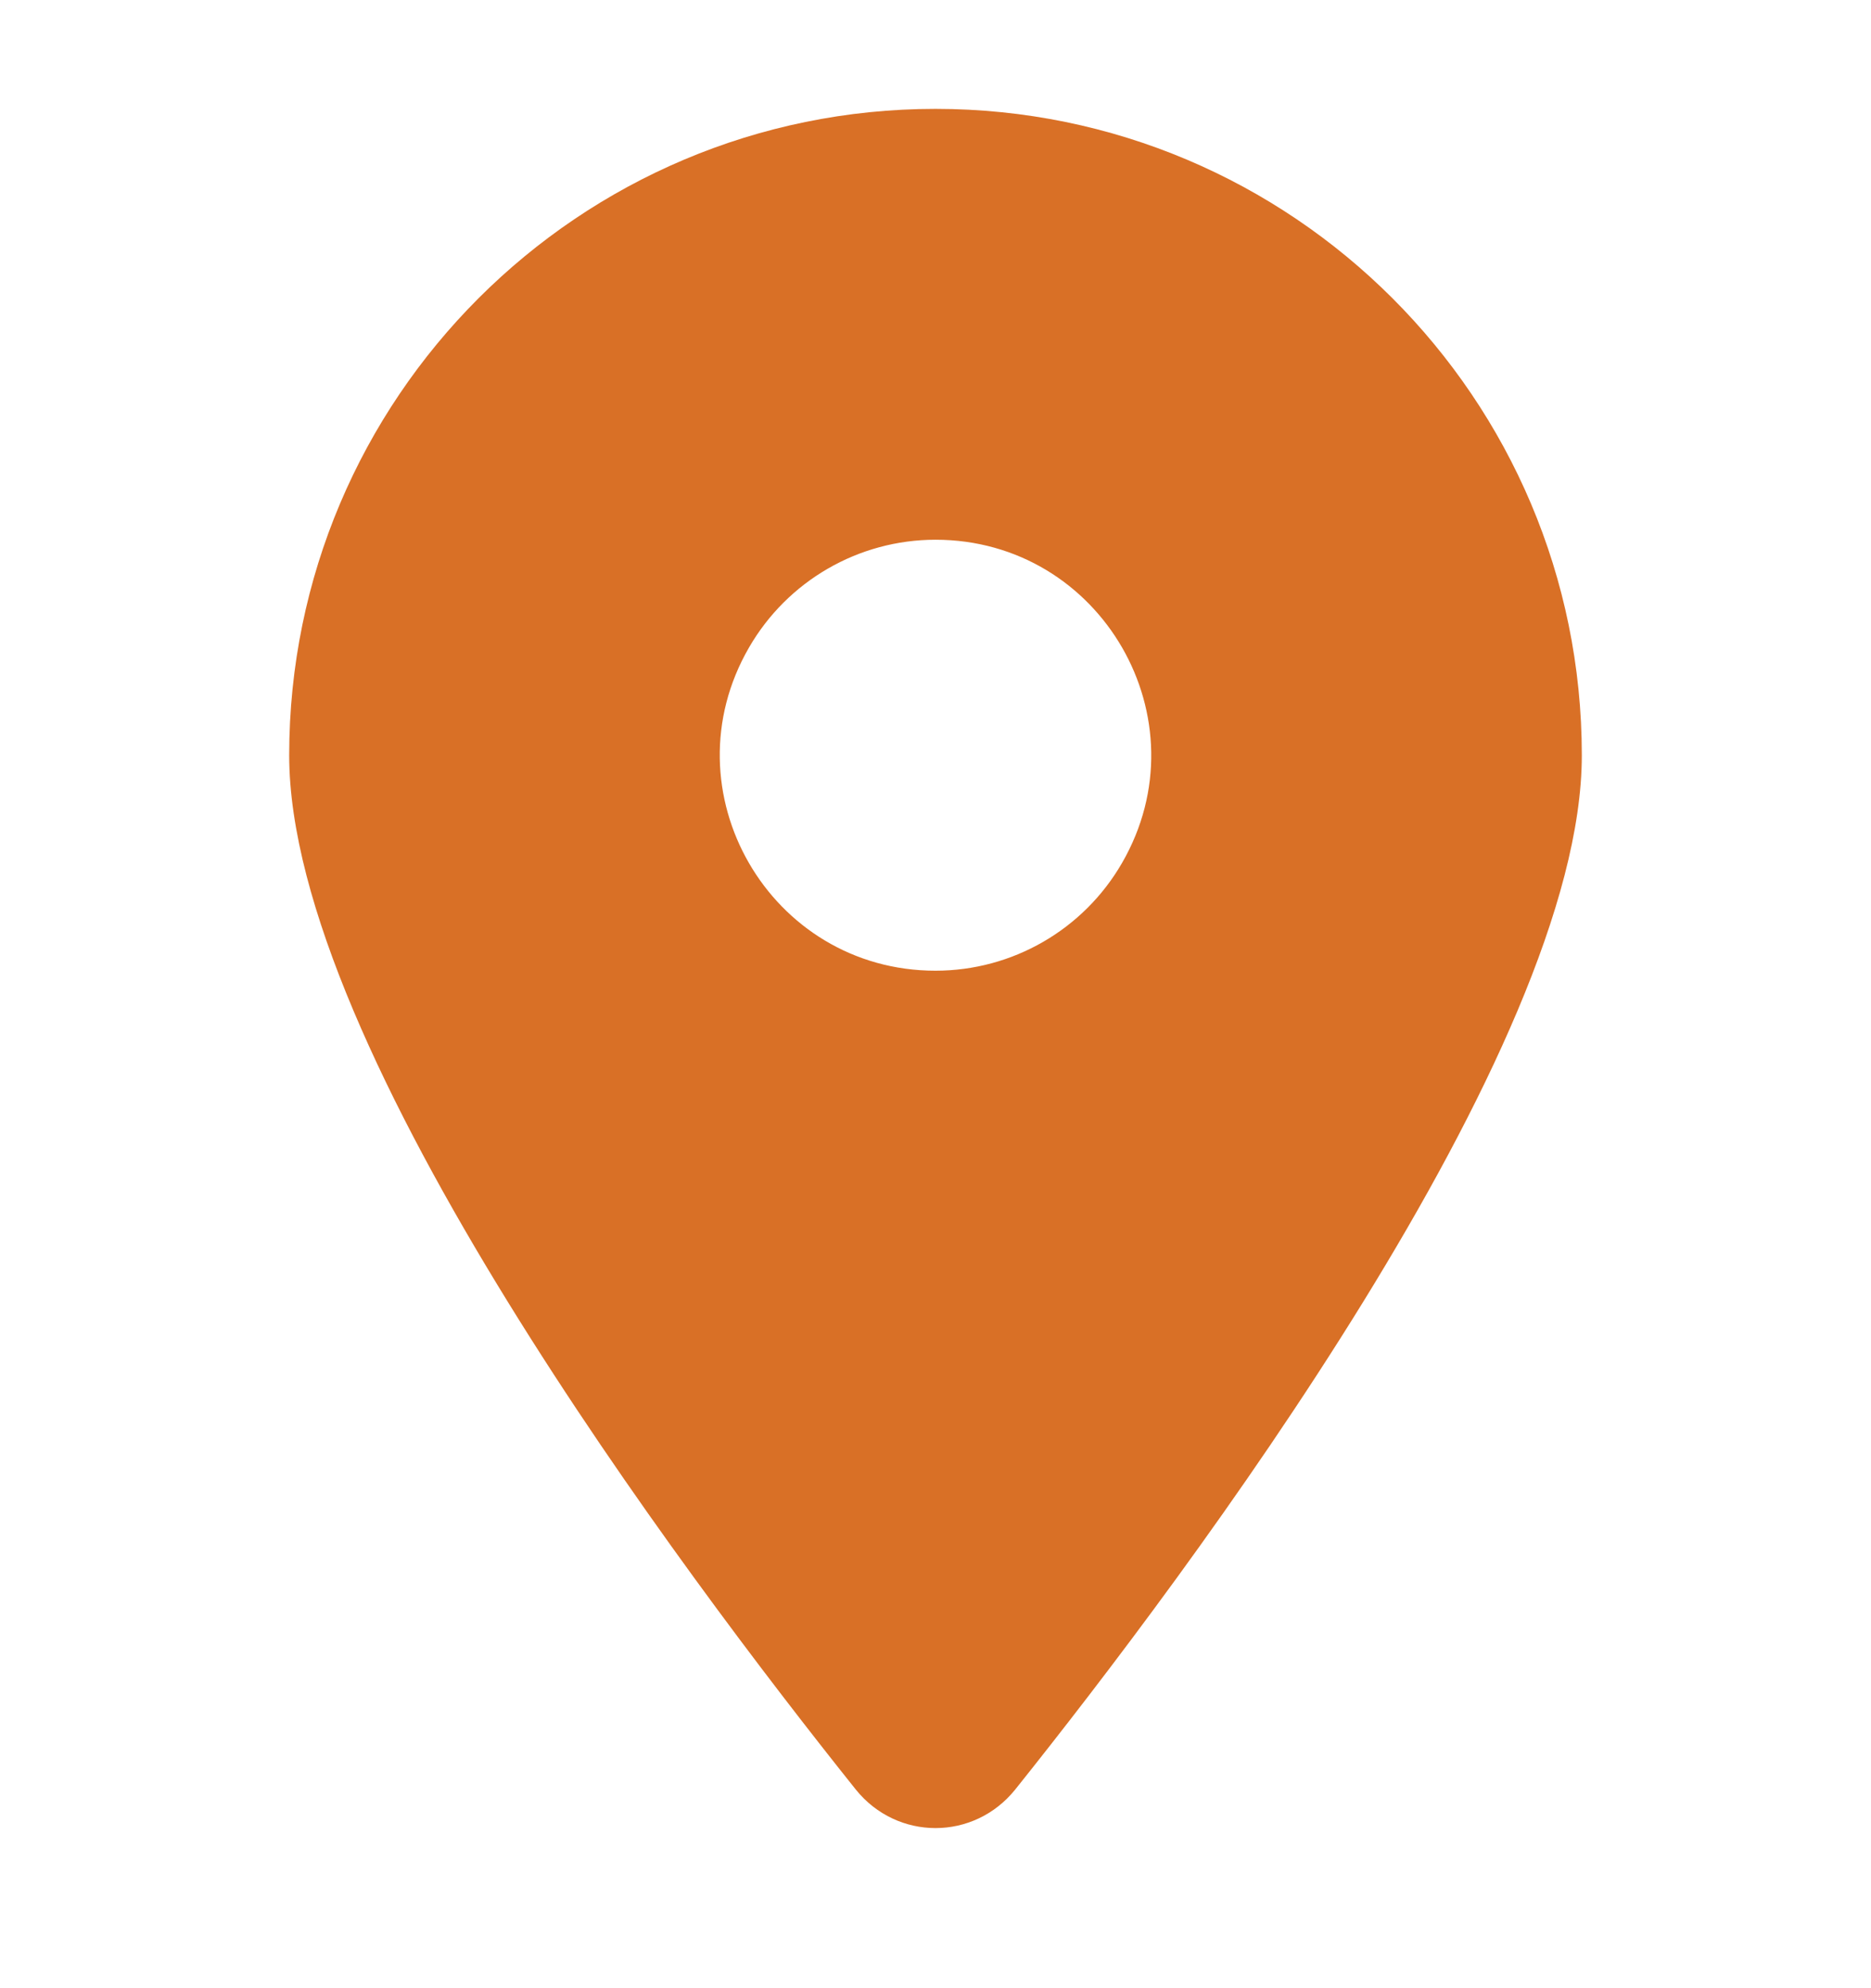 <svg width="16" height="17" viewBox="0 0 16 17" fill="none" xmlns="http://www.w3.org/2000/svg">
<g clip-path="url(#clip0_103_8)">
<path d="M8.682 15.301C10.159 13.453 13.527 8.974 13.527 6.458C13.527 3.406 11.051 0.931 8 0.931C4.949 0.931 2.473 3.406 2.473 6.458C2.473 8.974 5.841 13.453 7.318 15.301C7.672 15.741 8.328 15.741 8.682 15.301ZM8 4.615C9.418 4.615 10.305 6.151 9.595 7.379C9.266 7.949 8.658 8.3 8 8.3C6.582 8.3 5.695 6.765 6.405 5.537C6.734 4.967 7.342 4.615 8 4.615Z" fill="#D97026"/>
</g>
<defs>
<clipPath id="clip0_103_8">
<rect width="16" height="16" fill="white" transform="translate(0 0.281)"/>
</clipPath>
</defs>
</svg>

